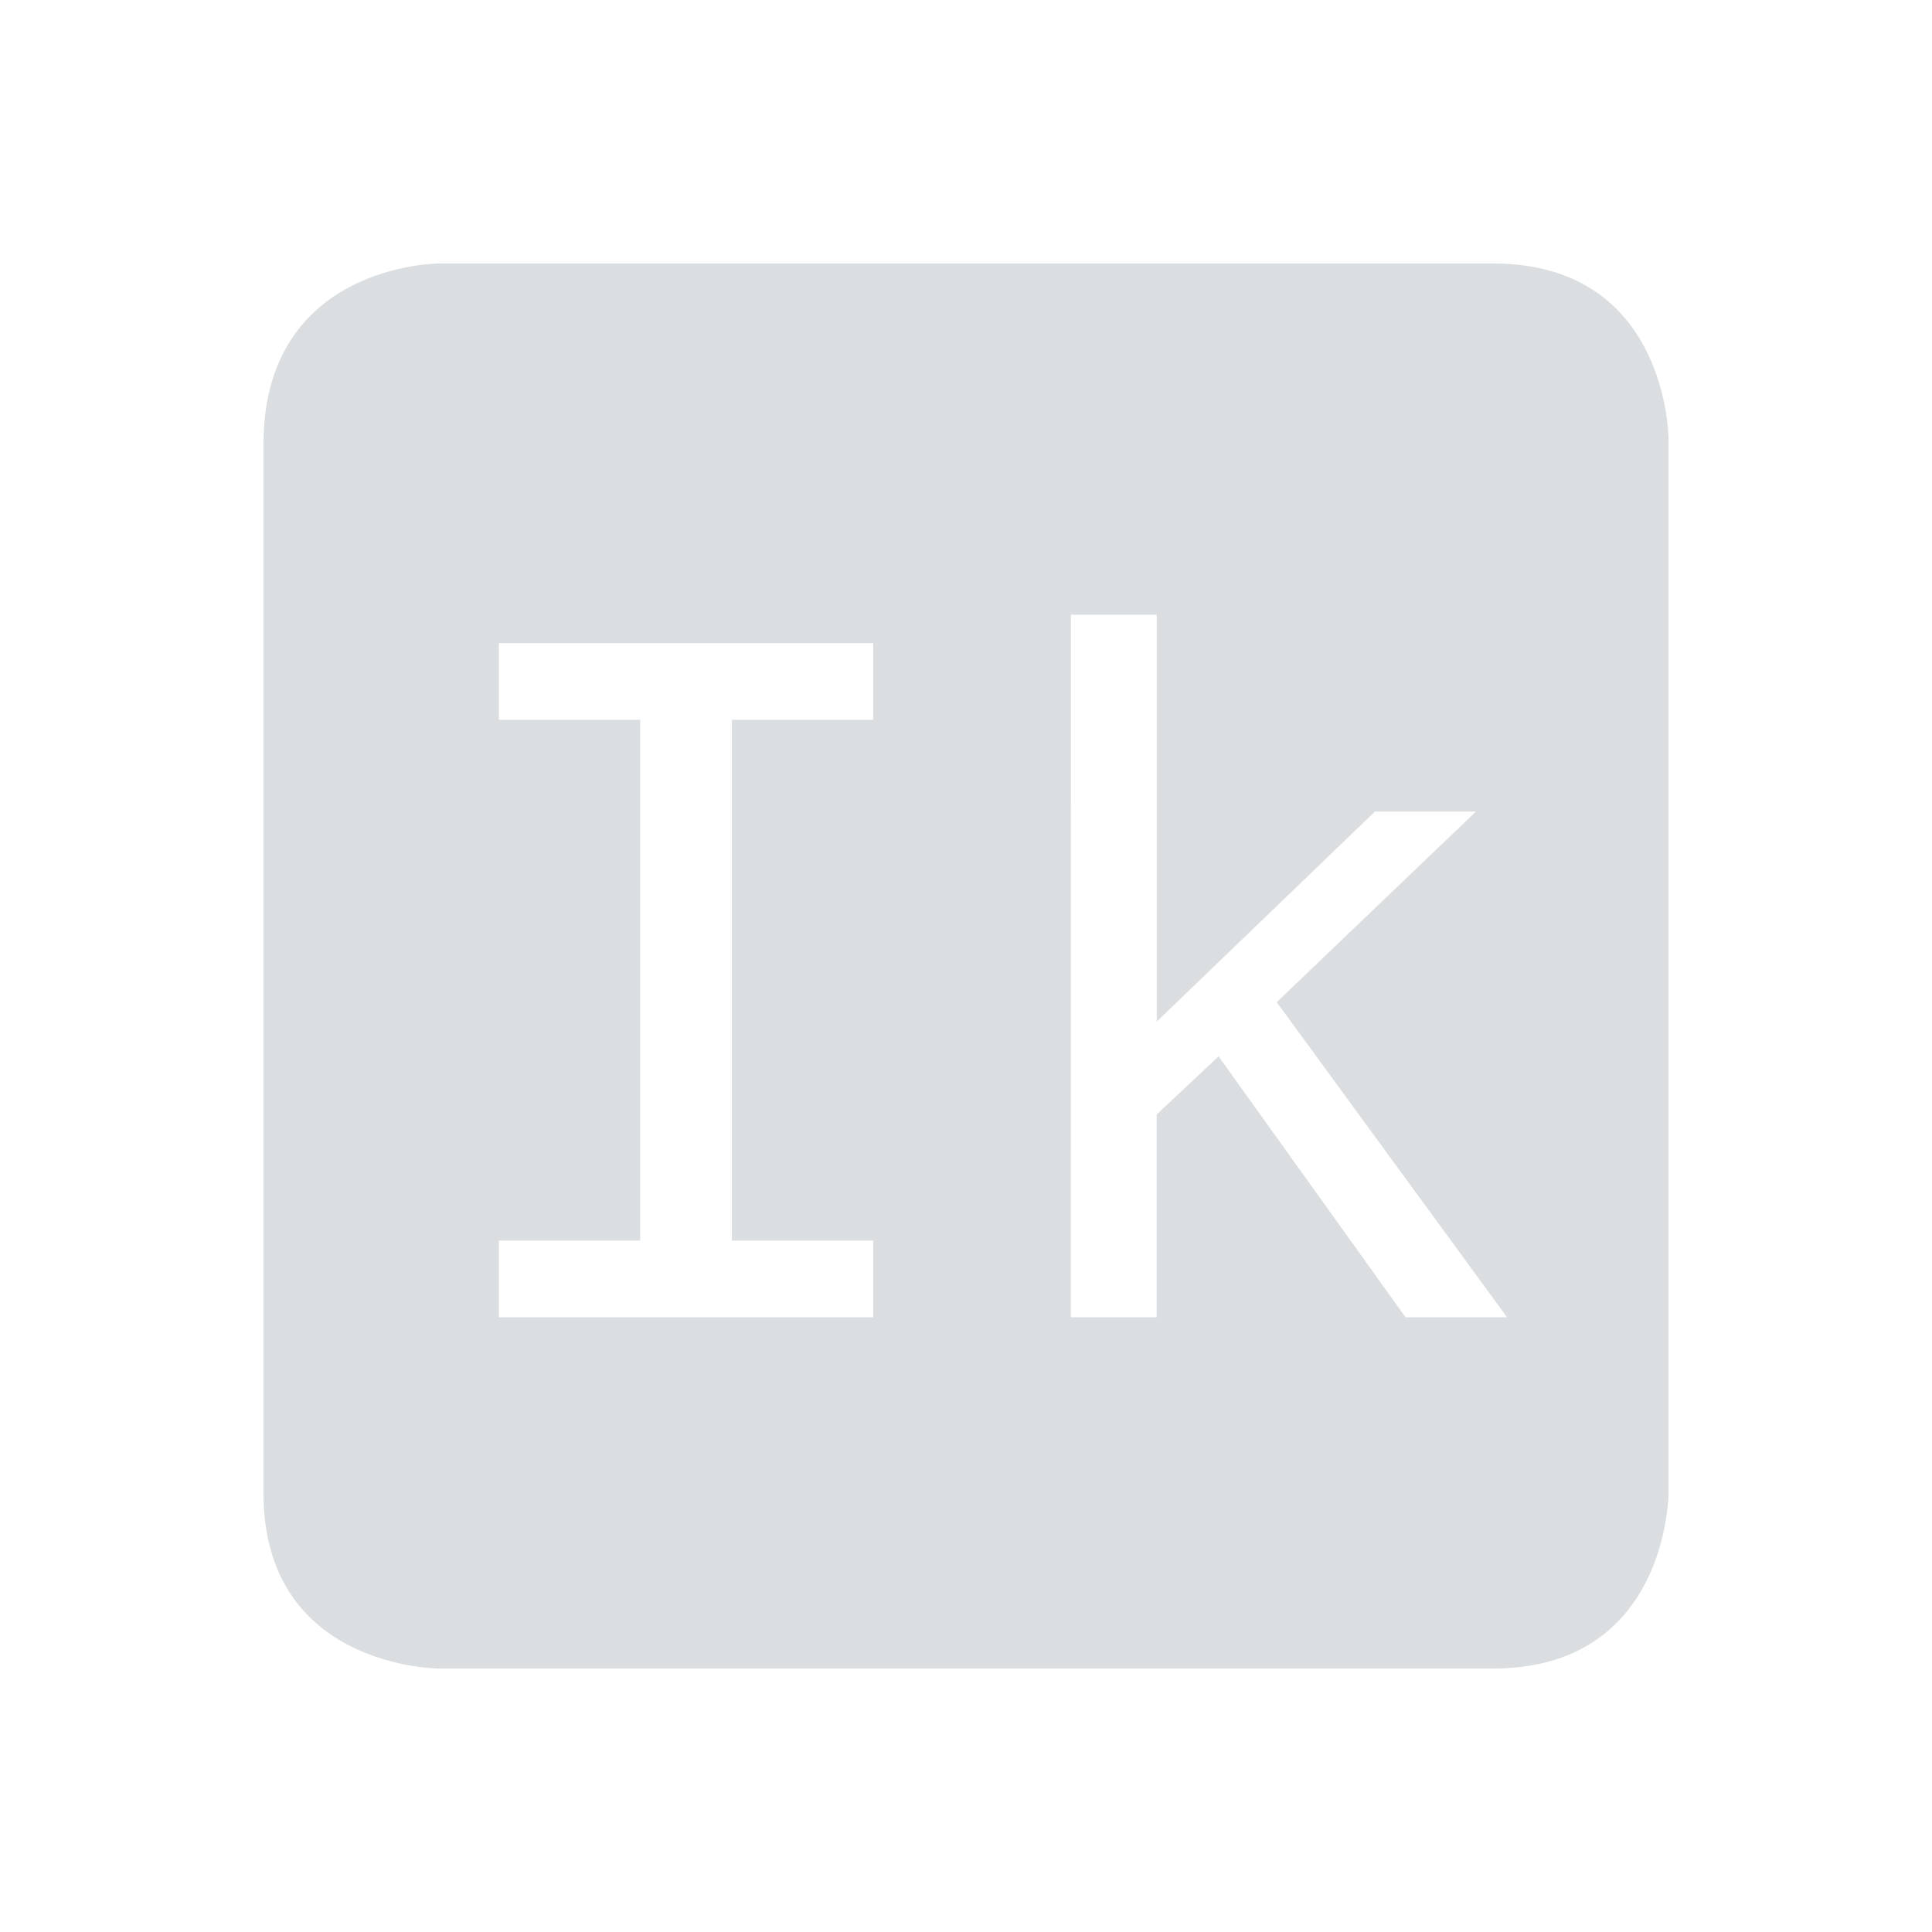 <svg height="22" width="22" xmlns="http://www.w3.org/2000/svg"><g><path d="m5 3s-2 0-2 2.062v11.938c0 2 2 2 2 2h12c2 0 2-2 2-2v-12s0-2-2-2zm7.195 4h .977v4.633l2.484-2.391h1.15l-2.268 2.17 2.623 3.588h-1.156l-2.129-2.971-.705.662v2.309h-.977zm-6.514.324h4.262v.873h-1.609v5.93h1.609v.873h-4.262v-.873h1.609v-5.93h-1.609z" fill="#dbdee0"/><path d="m0-0h22v22h-22z" fill="none"/></g></svg>